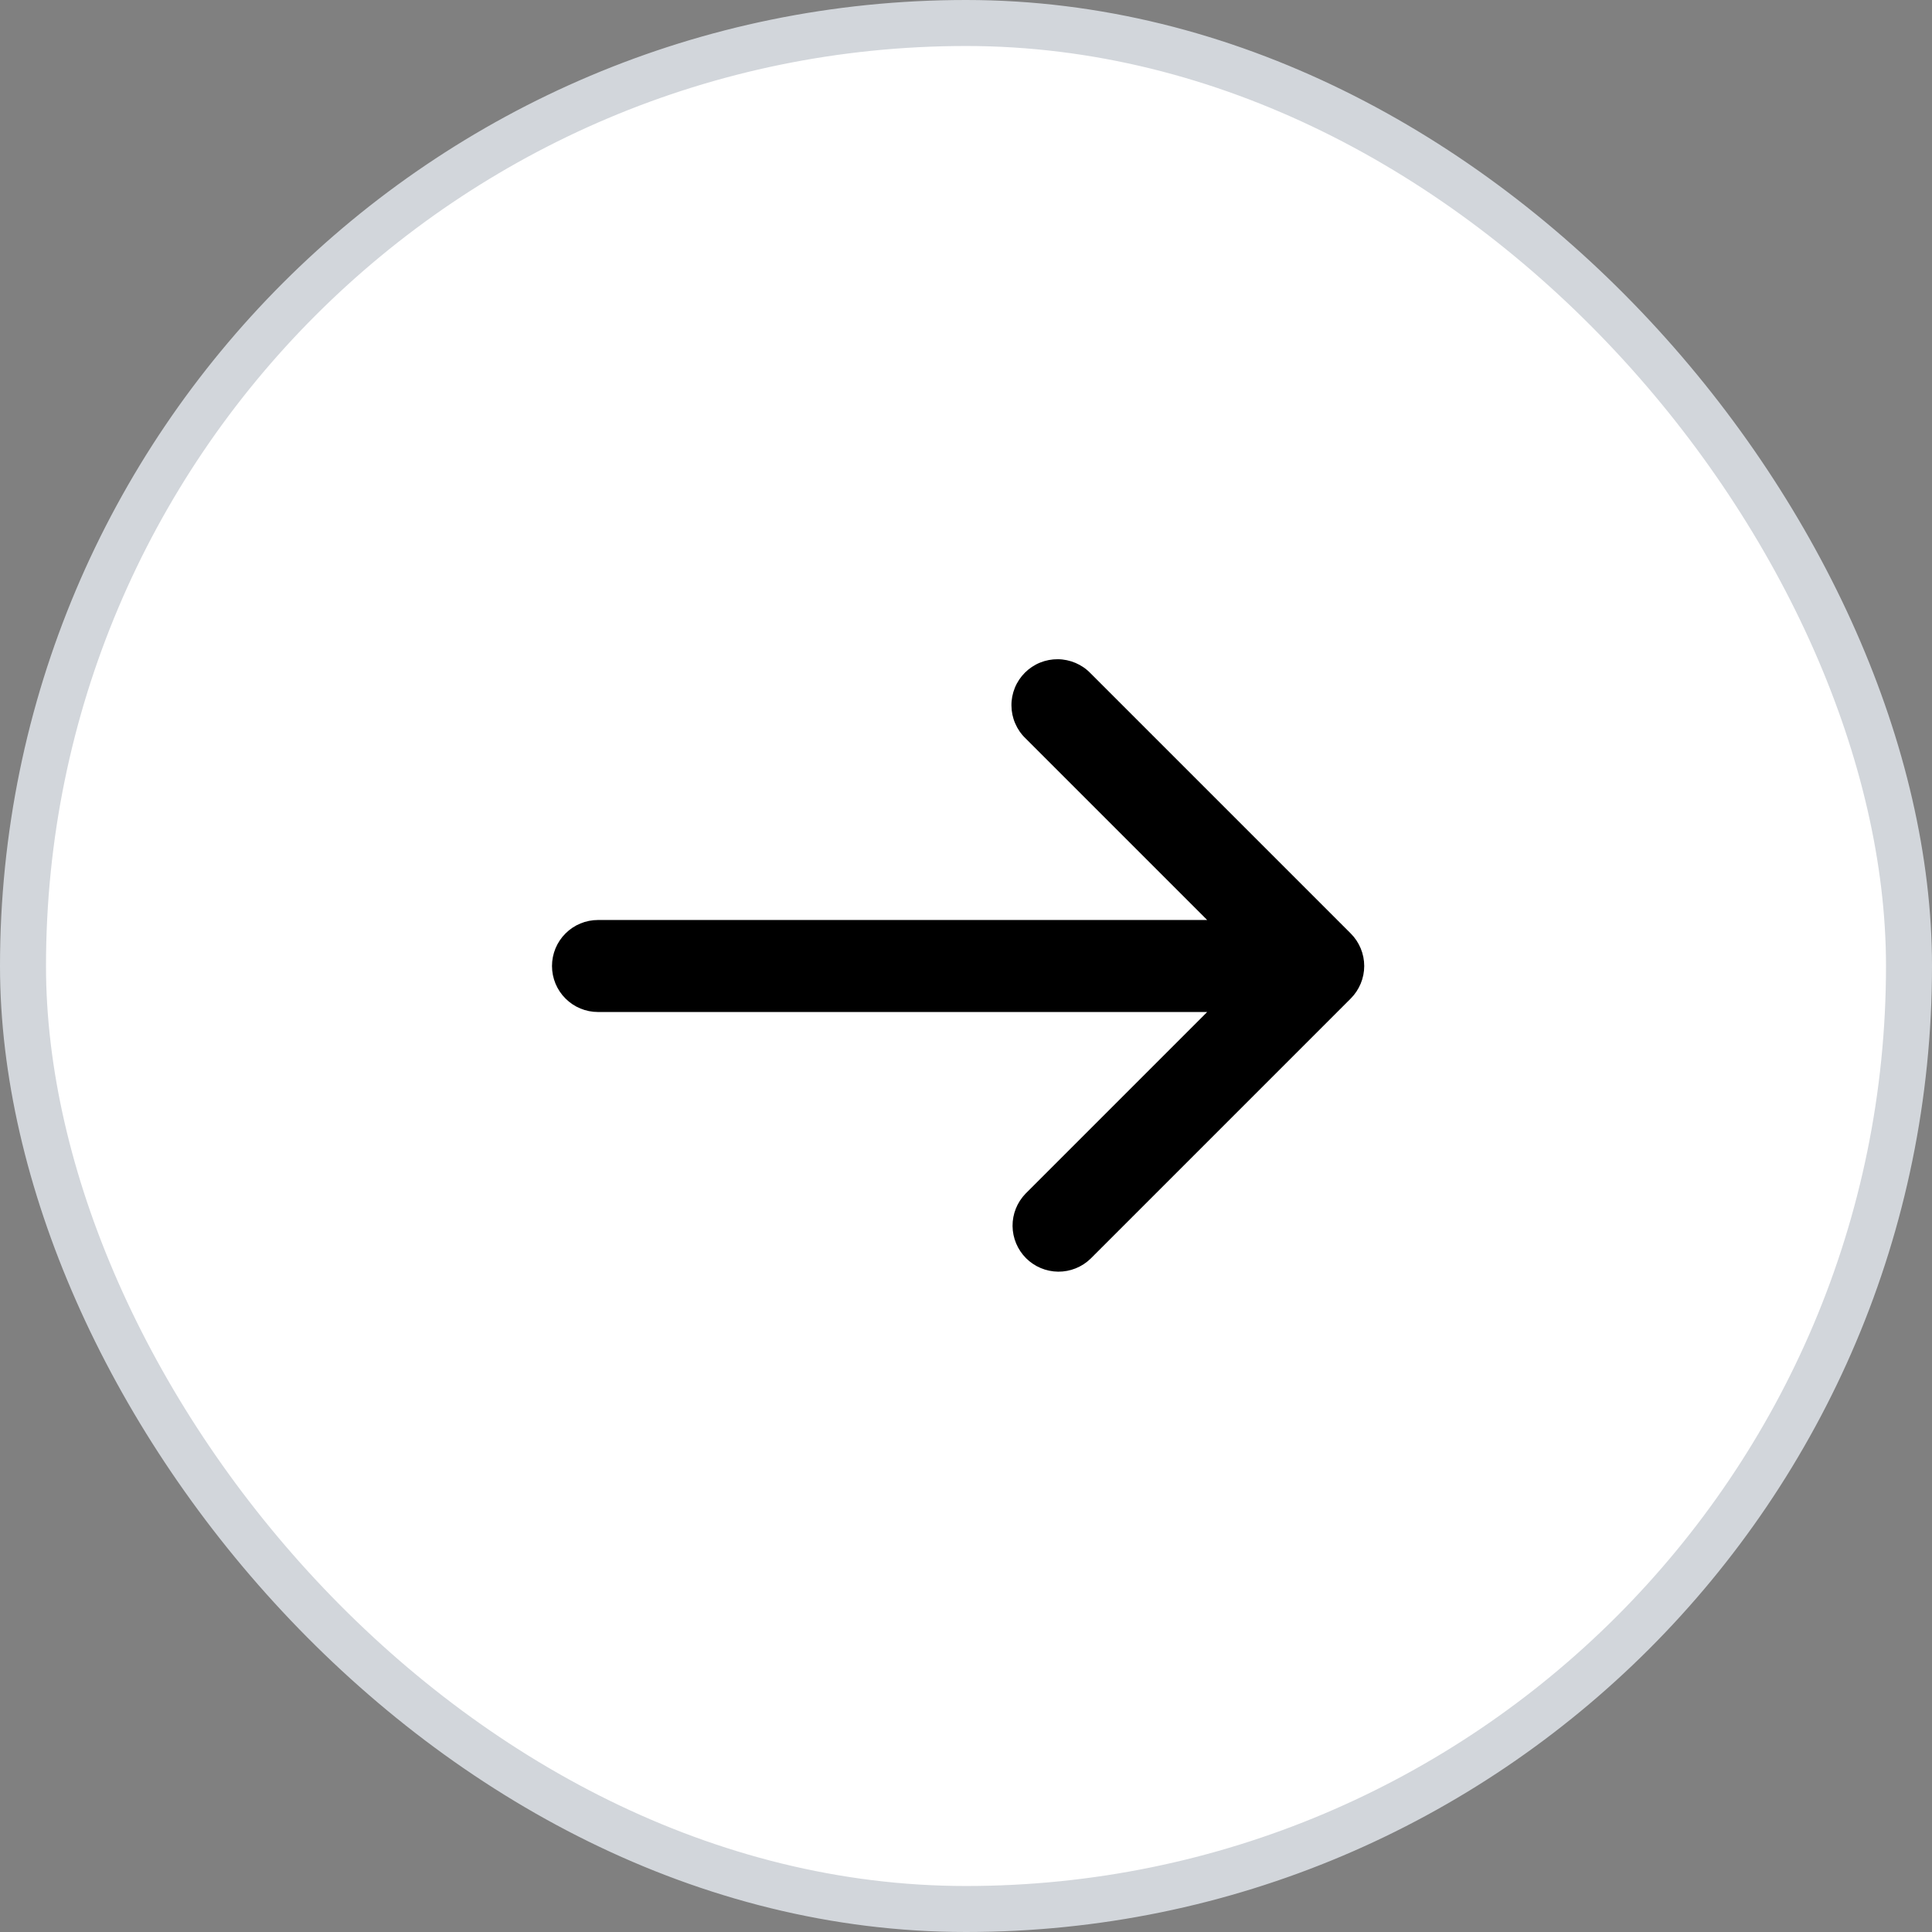 <svg width="42" height="42" viewBox="0 0 42 42" fill="none" xmlns="http://www.w3.org/2000/svg">
<rect x="0" y="0" width="42" height="42" fill="#808080" stroke="none"/>
<rect x="0.5" y="0.5" width="41" height="41" rx="20.5" fill="white"/>
<path d="M29.364 21.707C29.551 21.519 29.657 21.265 29.657 21C29.657 20.735 29.551 20.48 29.364 20.293L23.707 14.636C23.615 14.54 23.504 14.464 23.382 14.412C23.26 14.36 23.129 14.332 22.996 14.331C22.863 14.33 22.732 14.355 22.609 14.405C22.486 14.455 22.374 14.53 22.28 14.624C22.187 14.717 22.112 14.829 22.062 14.952C22.012 15.075 21.986 15.207 21.988 15.339C21.989 15.472 22.016 15.603 22.069 15.725C22.121 15.847 22.197 15.958 22.293 16.05L26.243 20H13C12.735 20 12.48 20.105 12.293 20.293C12.105 20.48 12 20.735 12 21C12 21.265 12.105 21.52 12.293 21.707C12.48 21.895 12.735 22 13 22H26.243L22.293 25.95C22.111 26.139 22.01 26.391 22.012 26.653C22.015 26.916 22.12 27.166 22.305 27.352C22.49 27.537 22.741 27.642 23.003 27.645C23.266 27.647 23.518 27.546 23.707 27.364L29.364 21.707Z" fill="black"/>
<rect x="0.5" y="0.5" width="41" height="41" rx="20.5" stroke="#D2D6DB"/>
</svg>
